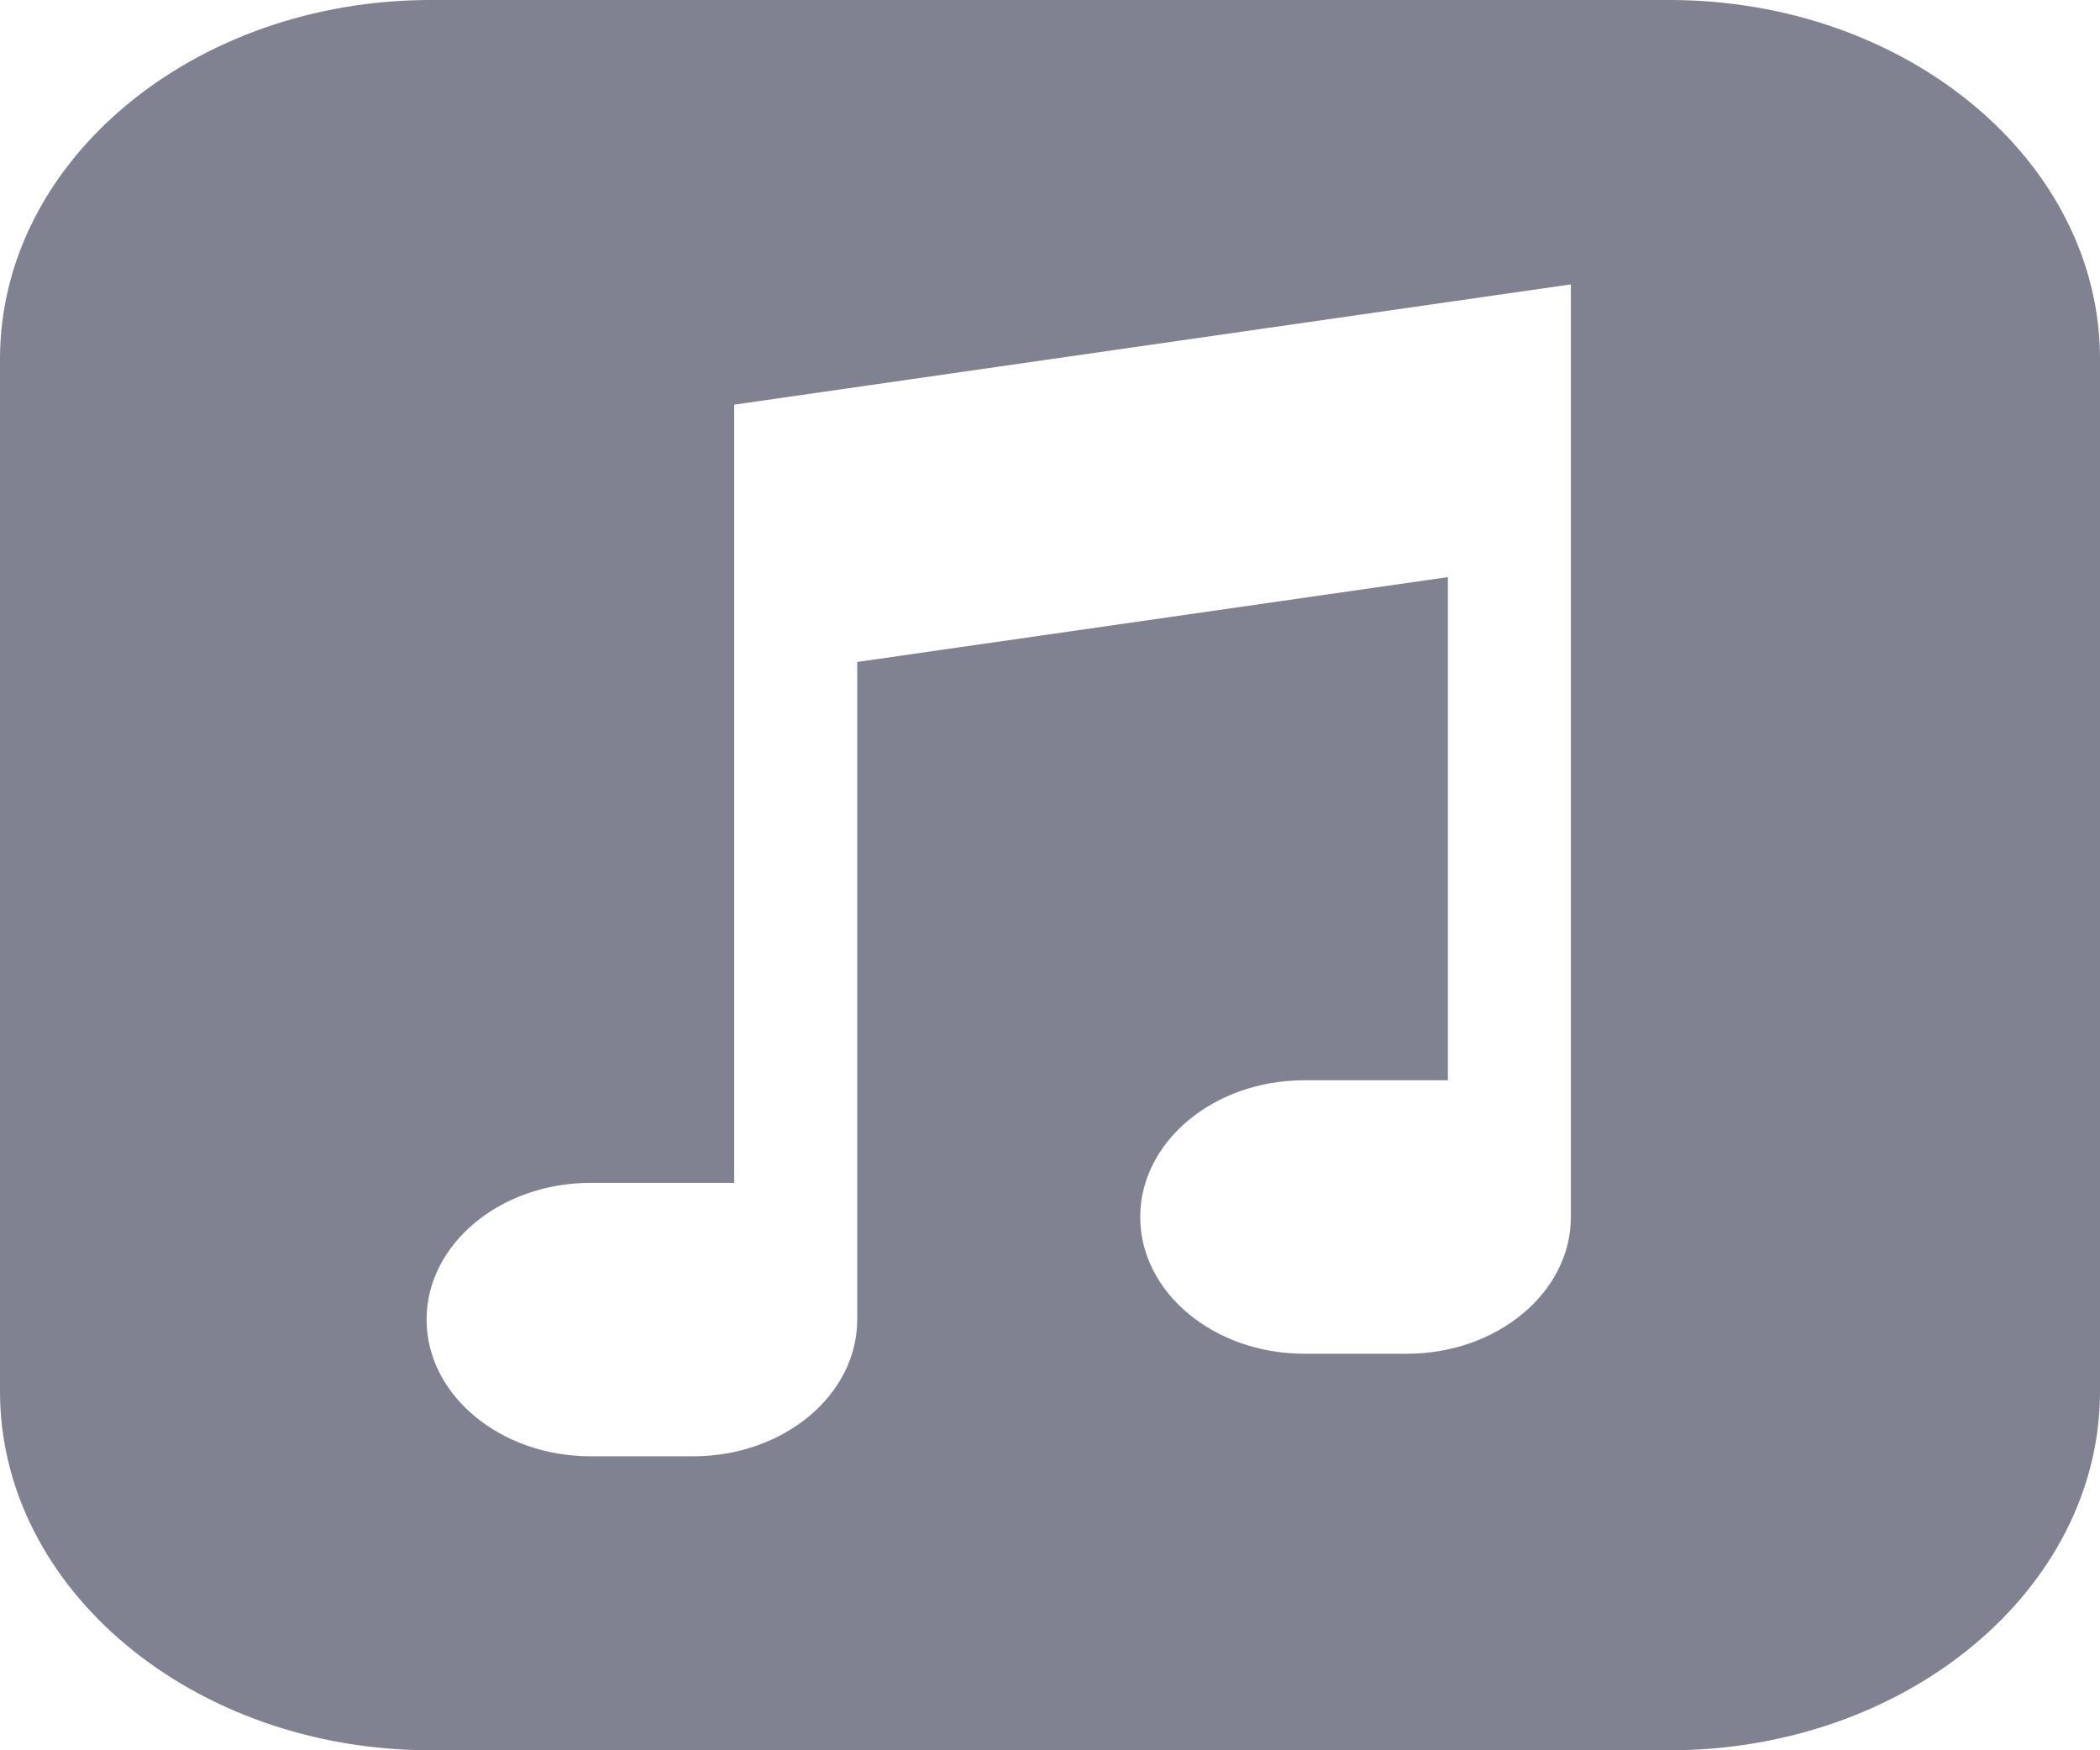 <svg width="30" height="25" viewBox="0 0 30 25" fill="none" xmlns="http://www.w3.org/2000/svg">
<path d="M23.848 0H6.152C2.76 0 0 2.3 0 5.127V19.873C0 22.7 2.76 25 6.152 25H23.848C27.24 25 30 22.7 30 19.873V5.127C30 2.3 27.24 0 23.848 0ZM22.441 15.43V16.162V17.383C22.441 18.46 21.39 19.336 20.098 19.336H18.633C17.34 19.336 16.289 18.46 16.289 17.383C16.289 16.306 17.34 15.43 18.633 15.43H20.684V8.243L12.246 9.455V16.895V17.627V18.848C12.246 19.925 11.195 20.801 9.902 20.801H8.438C7.145 20.801 6.094 19.925 6.094 18.848C6.094 17.771 7.145 16.895 8.438 16.895H10.488V5.78L22.441 4.062V15.43Z" fill="#808191"/>
</svg>
